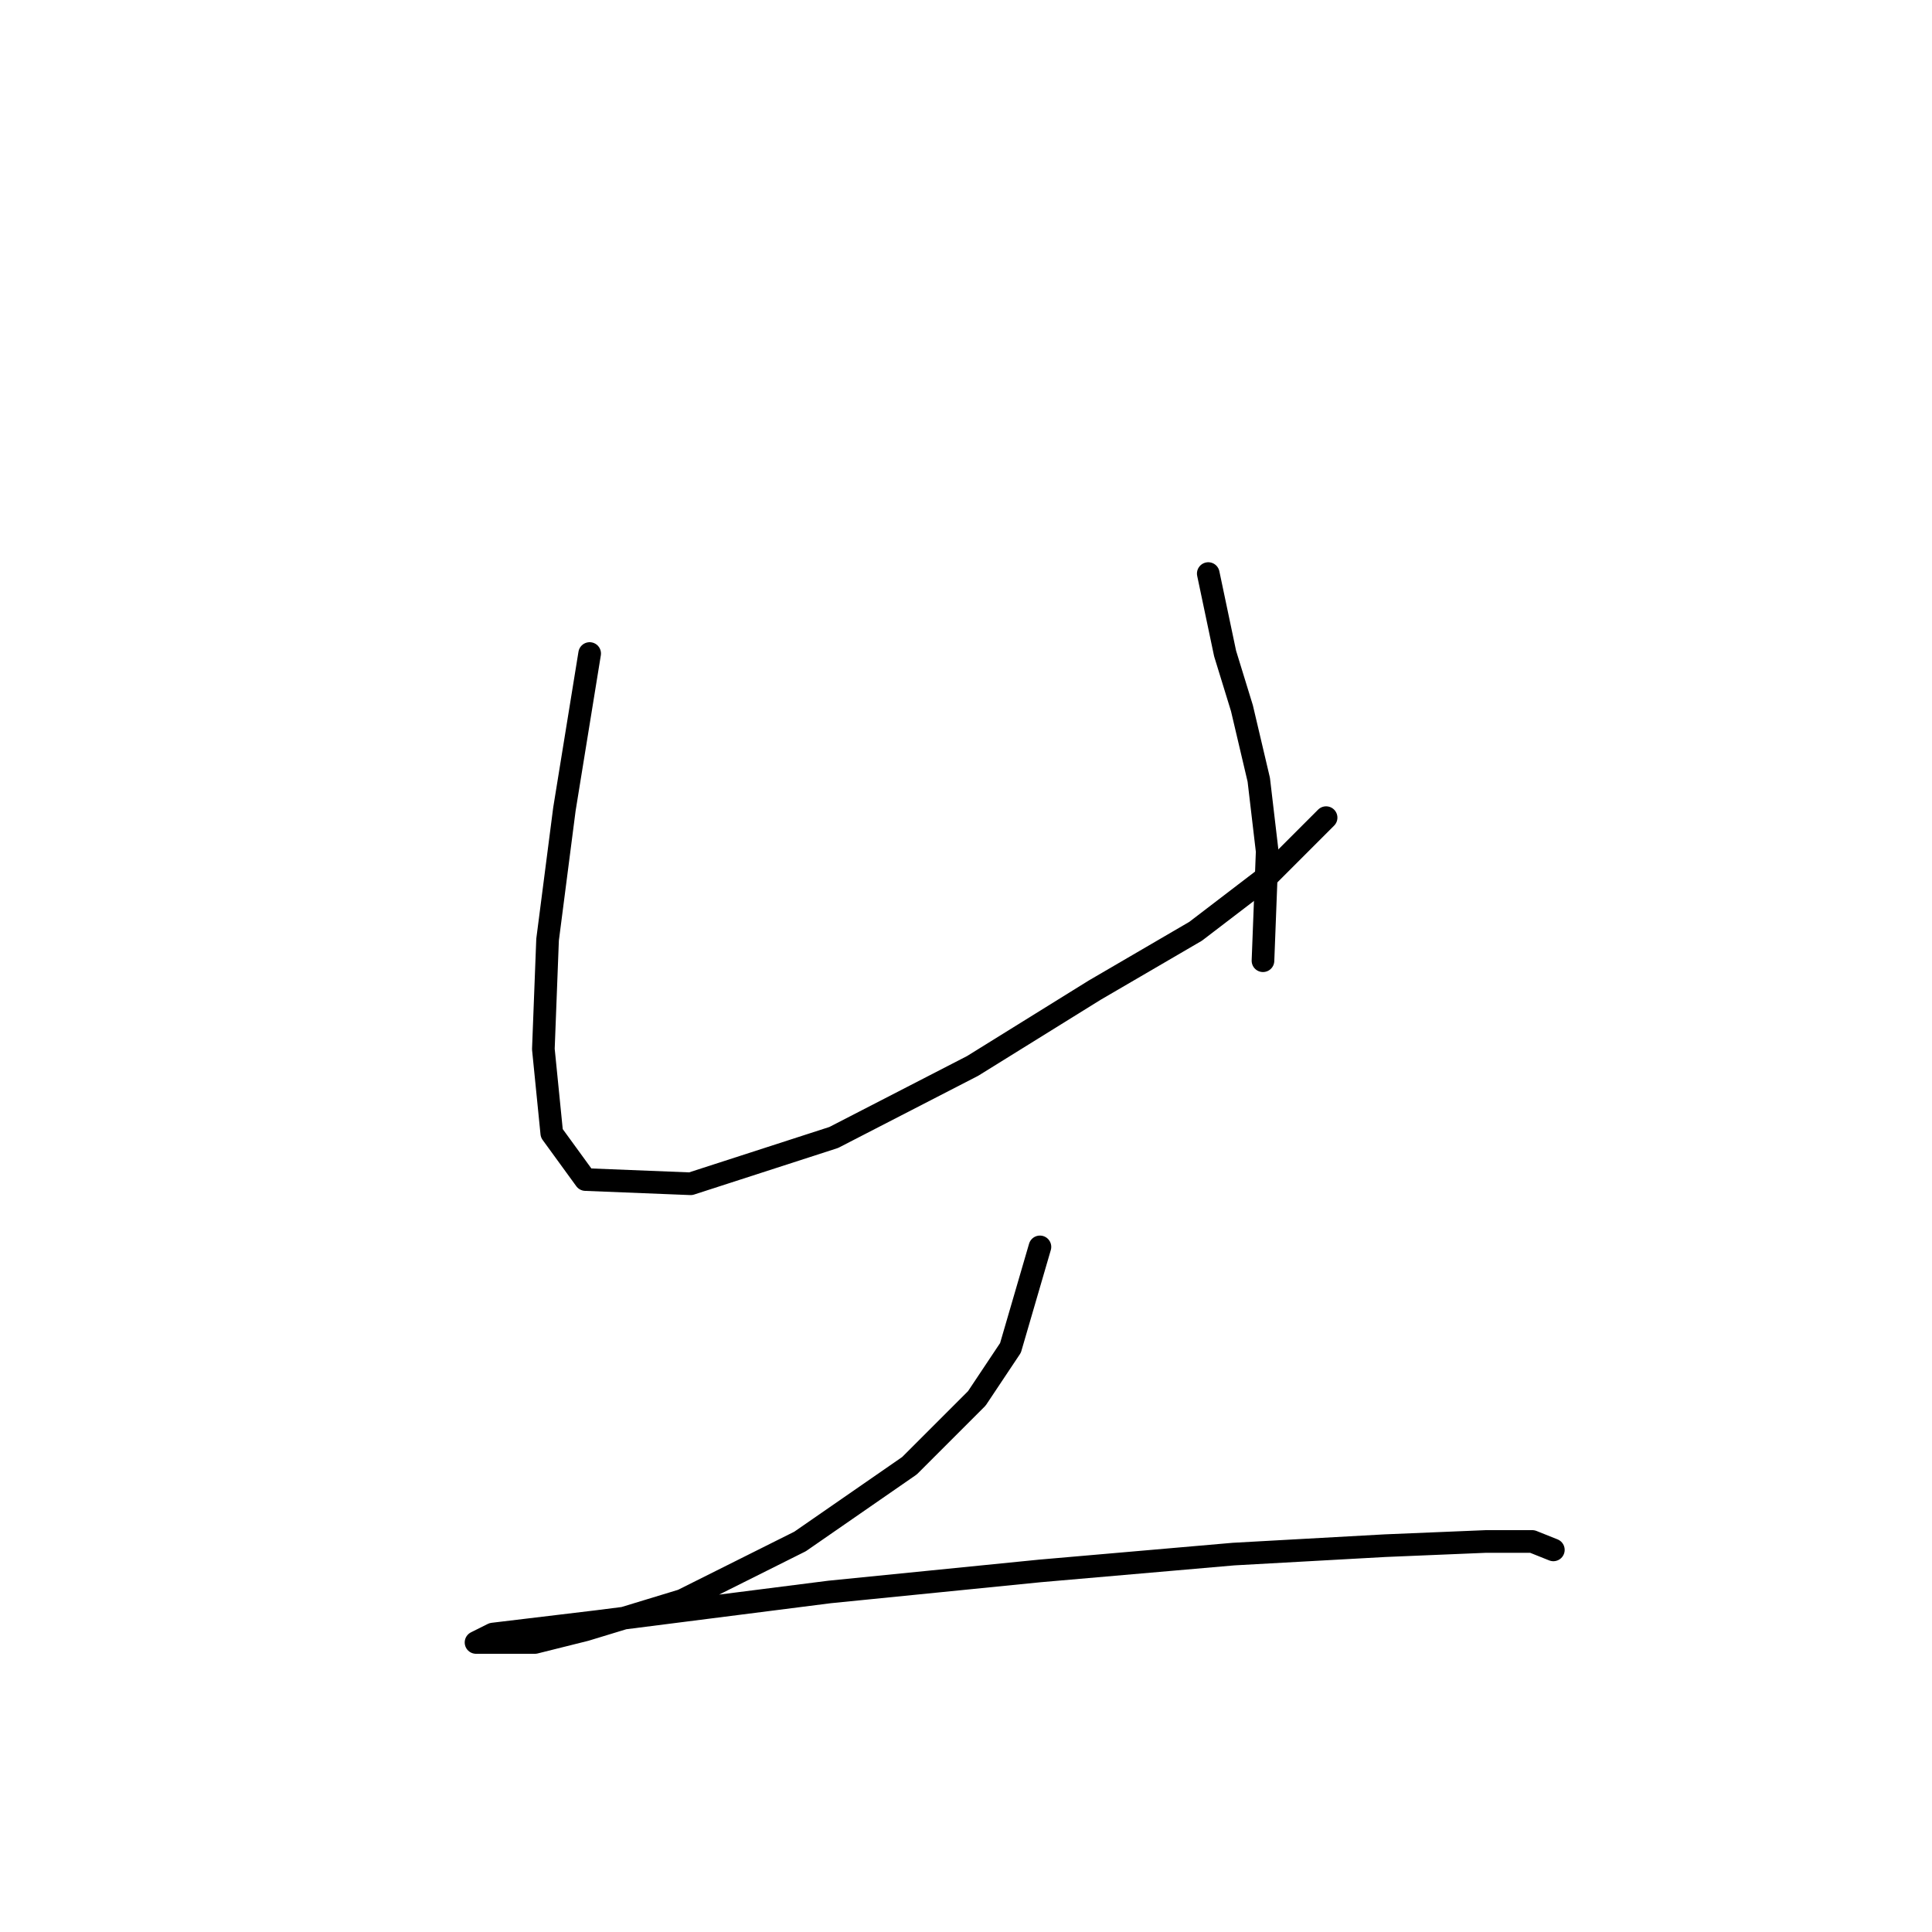 <?xml version="1.0" standalone="no"?>
    <svg width="256" height="256" xmlns="http://www.w3.org/2000/svg" version="1.1">
    <polyline stroke="black" stroke-width="3" stroke-linecap="round" fill="transparent" stroke-linejoin="round" points="78.132 86.595 74.786 107.227 72.556 124.513 71.998 139.011 73.113 150.163 77.574 156.297 91.515 156.855 110.474 150.721 128.875 141.242 145.046 131.204 158.429 123.398 167.909 116.149 175.715 108.342 175.715 108.342 " />
        <polyline stroke="black" stroke-width="3" stroke-linecap="round" fill="transparent" stroke-linejoin="round" points="160.102 76 162.333 86.595 164.563 93.844 166.794 103.323 167.909 112.803 167.351 127.301 167.351 127.301 " />
        <polyline stroke="black" stroke-width="3" stroke-linecap="round" fill="transparent" stroke-linejoin="round" points="137.797 165.219 133.894 178.602 129.433 185.294 120.511 194.215 106.013 204.253 90.4 212.059 77.574 215.963 70.883 217.635 65.864 217.635 63.076 217.635 65.307 216.52 79.247 214.847 109.916 210.944 137.797 208.156 163.448 205.925 183.522 204.81 196.905 204.253 203.039 204.253 205.827 205.368 205.827 205.368 " />
        </svg>